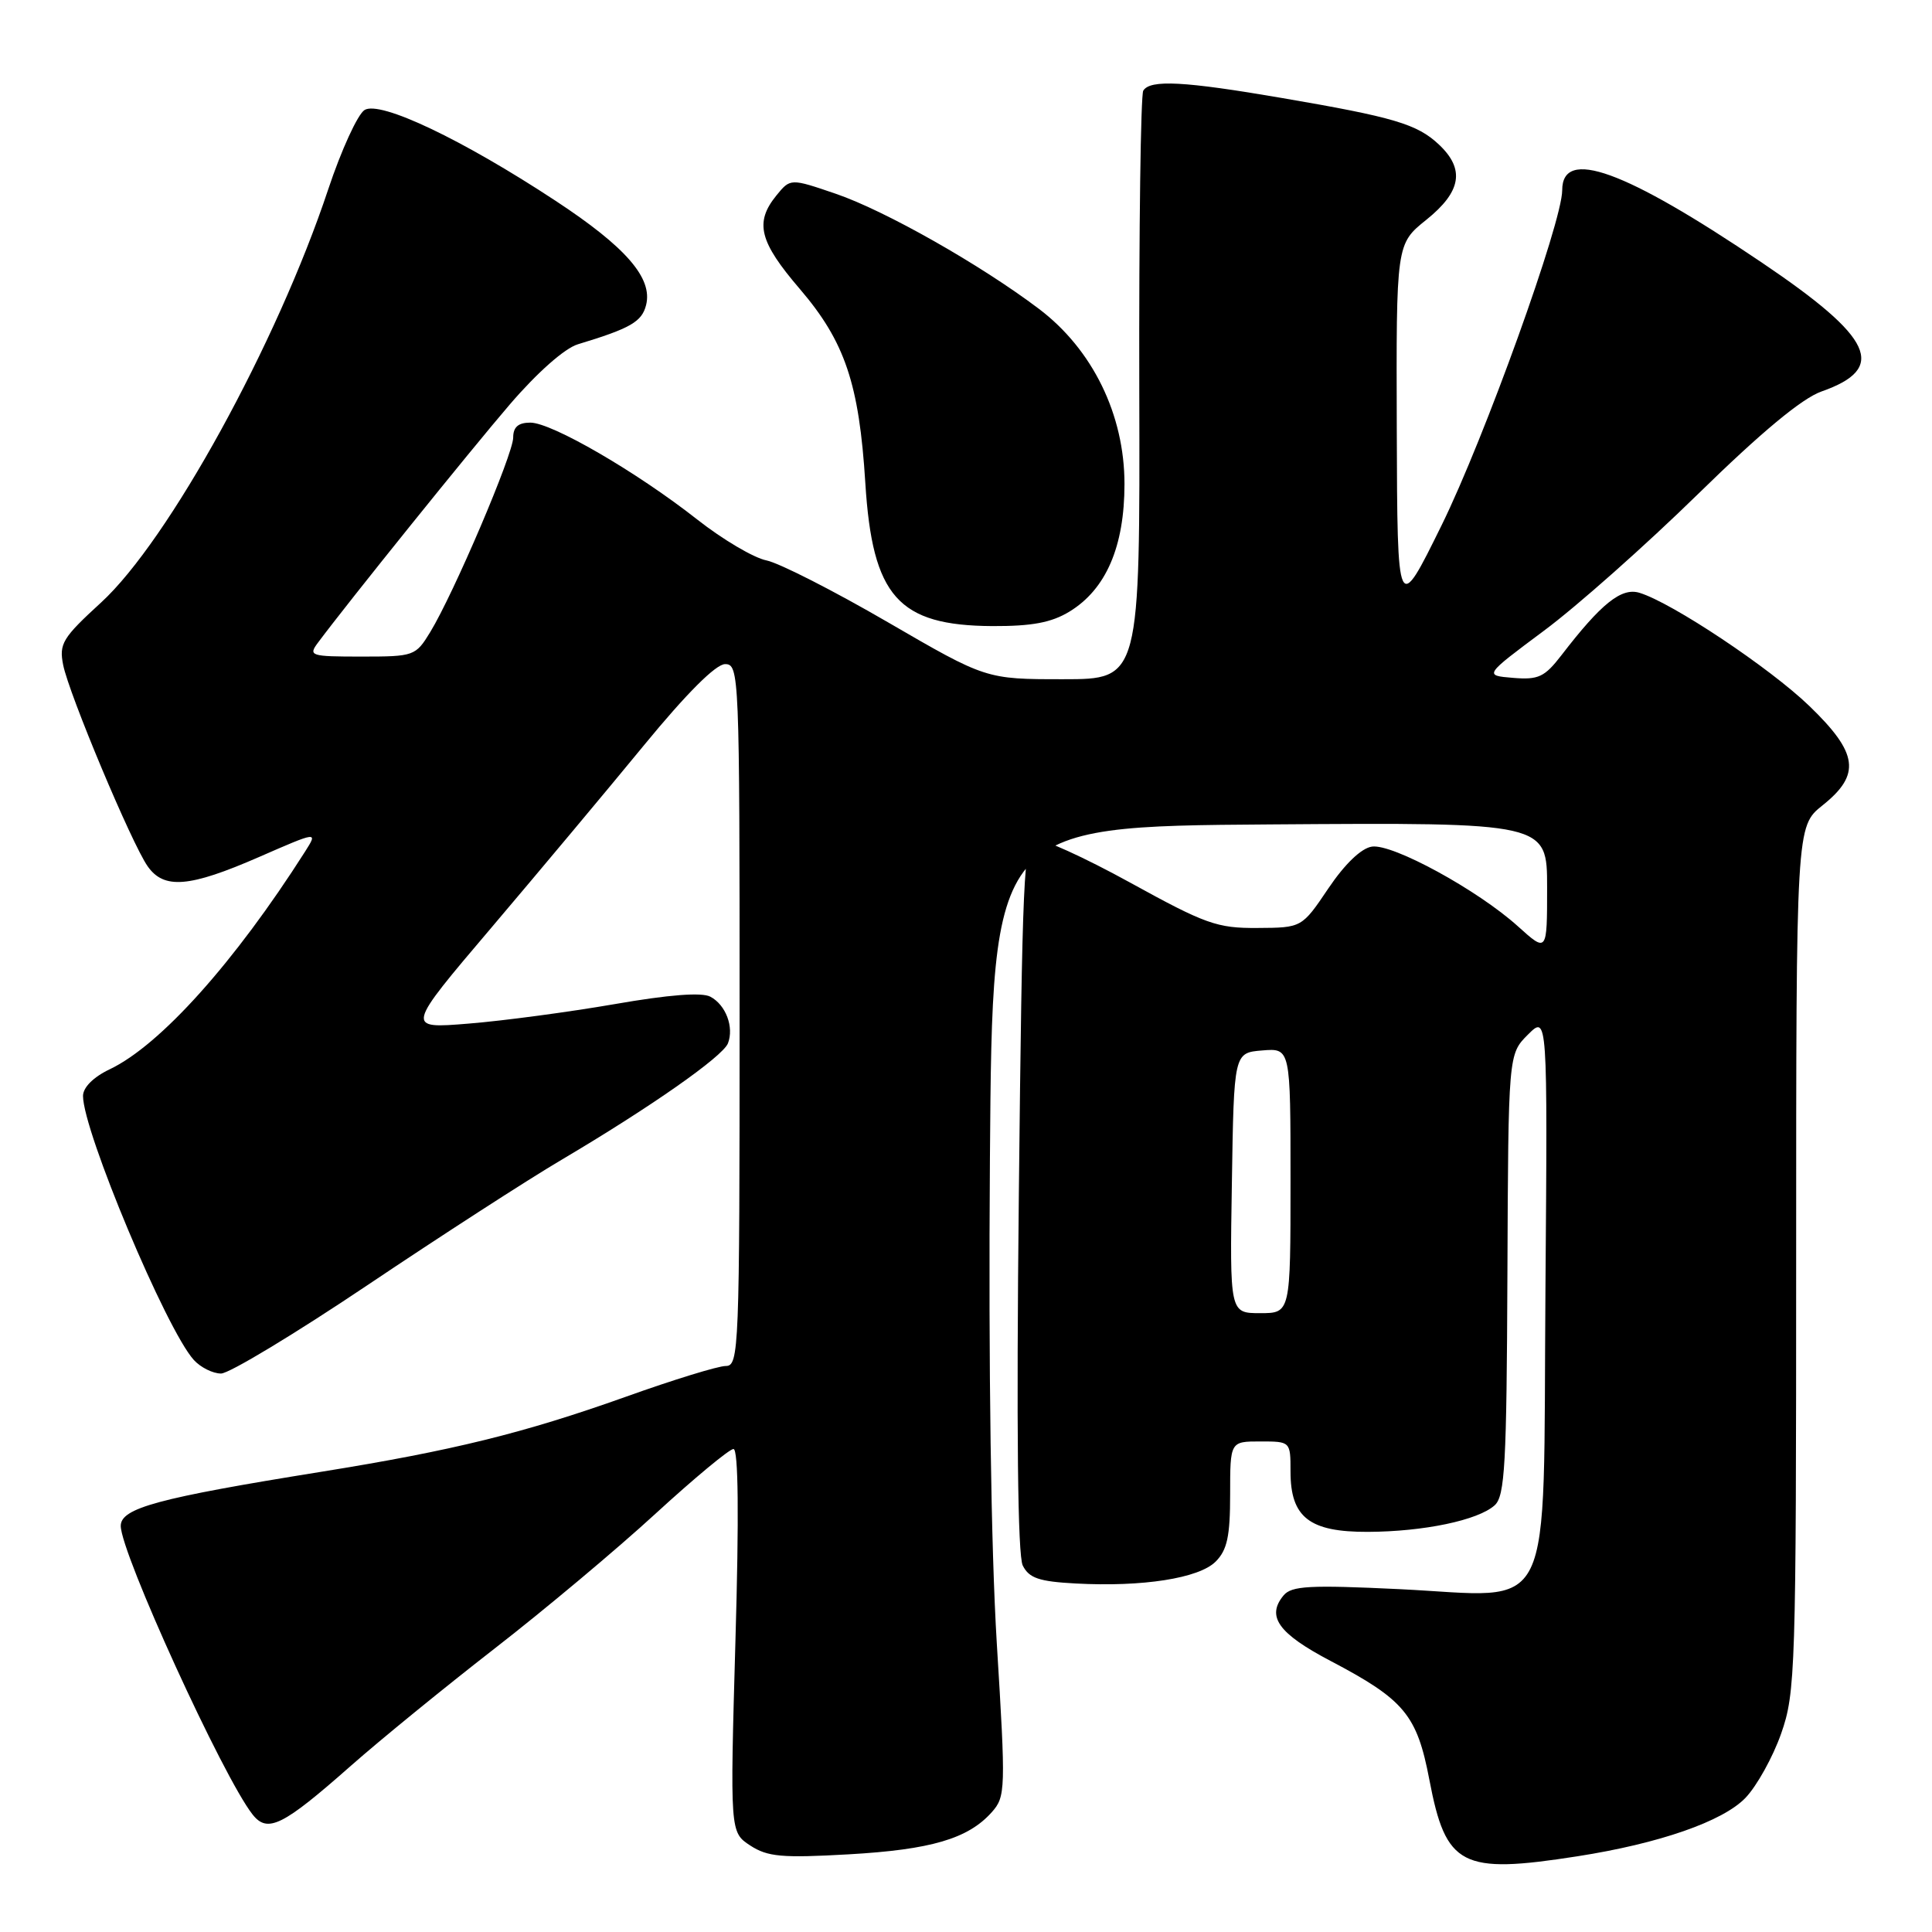 <?xml version="1.0" encoding="UTF-8" standalone="no"?>
<!DOCTYPE svg PUBLIC "-//W3C//DTD SVG 1.1//EN" "http://www.w3.org/Graphics/SVG/1.1/DTD/svg11.dtd" >
<svg xmlns="http://www.w3.org/2000/svg" xmlns:xlink="http://www.w3.org/1999/xlink" version="1.1" viewBox="0 0 256 256">
 <g >
 <path fill="currentColor"
d=" M 209.00 245.97 C 219.86 244.28 228.30 241.34 231.29 238.22 C 232.79 236.65 234.92 232.82 236.01 229.71 C 237.91 224.31 238.00 221.38 238.00 166.77 C 238.00 109.50 238.00 109.50 241.50 106.71 C 246.61 102.63 246.23 99.80 239.75 93.55 C 234.53 88.51 221.55 79.86 217.24 78.55 C 214.85 77.82 212.18 79.95 206.90 86.82 C 204.66 89.72 203.85 90.10 200.48 89.82 C 196.63 89.50 196.63 89.50 204.56 83.59 C 208.93 80.35 218.12 72.19 225.00 65.46 C 233.38 57.26 238.77 52.79 241.34 51.88 C 250.12 48.80 248.27 44.79 233.45 34.79 C 215.24 22.50 207.00 19.52 207.00 25.21 C 207.00 29.44 196.69 58.08 191.02 69.60 C 185.16 81.50 185.16 81.50 185.08 56.92 C 185.00 32.33 185.00 32.33 189.00 29.12 C 193.64 25.39 194.14 22.42 190.66 19.15 C 187.78 16.44 184.67 15.52 169.89 12.99 C 156.89 10.76 152.41 10.52 151.49 12.01 C 151.15 12.57 150.91 30.35 150.96 51.51 C 151.06 90.00 151.06 90.00 140.86 90.00 C 130.65 90.00 130.65 90.00 117.63 82.44 C 110.47 78.28 103.24 74.60 101.57 74.26 C 99.89 73.93 95.76 71.49 92.39 68.84 C 84.35 62.52 73.11 56.00 70.27 56.00 C 68.67 56.00 68.00 56.59 68.00 57.98 C 68.00 60.18 60.12 78.65 57.01 83.75 C 55.07 86.93 54.87 87.00 47.89 87.00 C 41.13 87.00 40.83 86.90 42.13 85.16 C 46.07 79.86 62.28 59.73 67.57 53.57 C 71.19 49.36 74.83 46.14 76.57 45.62 C 83.54 43.51 85.05 42.64 85.61 40.42 C 86.51 36.85 82.94 32.74 73.62 26.61 C 61.27 18.48 50.35 13.29 48.30 14.58 C 47.39 15.16 45.23 19.87 43.50 25.06 C 36.71 45.49 22.33 71.65 13.39 79.84 C 8.28 84.52 7.81 85.30 8.37 88.11 C 9.14 91.97 17.44 111.76 19.56 114.78 C 21.72 117.87 25.09 117.59 34.32 113.56 C 42.13 110.15 42.13 110.15 40.43 112.83 C 31.08 127.52 21.25 138.48 14.55 141.68 C 12.38 142.71 11.00 144.09 11.00 145.22 C 11.00 149.88 22.03 176.17 25.68 180.20 C 26.58 181.19 28.20 182.00 29.29 182.00 C 30.37 182.00 39.13 176.71 48.75 170.25 C 58.37 163.79 69.90 156.34 74.37 153.70 C 86.15 146.74 95.79 139.99 96.46 138.24 C 97.28 136.10 96.18 133.16 94.13 132.07 C 93.00 131.46 88.63 131.80 81.45 133.05 C 75.43 134.09 66.73 135.26 62.12 135.63 C 53.73 136.32 53.73 136.32 65.12 122.91 C 71.38 115.53 80.48 104.66 85.33 98.75 C 90.97 91.88 94.85 88.00 96.08 88.00 C 97.95 88.00 98.00 89.31 98.00 134.50 C 98.00 178.91 97.92 181.00 96.17 181.00 C 95.16 181.00 89.20 182.83 82.92 185.08 C 69.36 189.91 60.03 192.21 42.50 195.03 C 20.92 198.50 16.00 199.83 16.00 202.19 C 16.00 205.78 29.55 235.45 33.46 240.42 C 35.45 242.95 37.44 241.97 46.50 233.97 C 50.35 230.57 58.90 223.60 65.50 218.47 C 72.10 213.35 81.71 205.30 86.85 200.58 C 92.00 195.86 96.65 192.00 97.19 192.00 C 97.84 192.00 97.93 200.87 97.45 217.39 C 96.73 242.78 96.73 242.78 99.41 244.54 C 101.71 246.04 103.61 246.21 112.43 245.71 C 123.36 245.09 128.28 243.64 131.41 240.13 C 133.25 238.06 133.28 237.21 132.08 217.74 C 131.31 205.09 130.97 181.01 131.17 153.50 C 131.50 109.50 131.50 109.50 168.25 109.24 C 205.00 108.98 205.00 108.98 205.00 117.60 C 205.00 126.23 205.00 126.23 201.13 122.74 C 195.83 117.95 184.54 111.78 181.79 112.18 C 180.39 112.38 178.21 114.46 176.02 117.71 C 172.50 122.93 172.50 122.93 166.62 122.96 C 161.27 123.00 159.74 122.45 149.75 116.95 C 143.70 113.62 138.02 111.04 137.13 111.21 C 135.66 111.50 135.45 116.13 135.00 158.45 C 134.67 189.48 134.85 206.07 135.52 207.44 C 136.36 209.11 137.67 209.56 142.52 209.82 C 151.42 210.30 158.87 209.13 161.08 206.92 C 162.61 205.39 163.00 203.57 163.00 198.00 C 163.00 191.00 163.00 191.00 167.00 191.00 C 171.00 191.00 171.00 191.00 171.00 195.00 C 171.00 201.06 173.50 203.01 181.25 202.98 C 188.66 202.95 195.86 201.44 198.05 199.46 C 199.41 198.23 199.64 194.04 199.74 168.86 C 199.86 139.69 199.86 139.69 202.46 137.09 C 205.06 134.50 205.06 134.50 204.78 170.84 C 204.44 215.43 206.31 211.58 185.42 210.57 C 173.52 210.00 171.14 210.13 170.08 211.40 C 167.77 214.19 169.38 216.44 176.30 220.08 C 186.09 225.22 187.76 227.23 189.40 235.84 C 191.59 247.31 193.63 248.37 209.00 245.97 Z  M 141.71 81.04 C 146.56 78.08 149.00 72.42 149.00 64.13 C 149.00 54.95 144.78 46.31 137.67 40.93 C 129.92 35.07 117.26 27.90 110.76 25.68 C 104.73 23.62 104.73 23.62 102.86 25.92 C 99.97 29.49 100.61 32.03 105.99 38.30 C 111.96 45.28 113.84 50.85 114.66 64.00 C 115.60 79.05 119.01 82.89 131.50 82.96 C 136.74 82.98 139.31 82.50 141.71 81.04 Z  M 163.23 156.75 C 163.50 139.50 163.50 139.50 167.25 139.19 C 171.00 138.88 171.00 138.88 171.00 156.44 C 171.00 174.00 171.00 174.00 166.98 174.00 C 162.95 174.00 162.95 174.00 163.23 156.75 Z "/>
</g>
</svg>